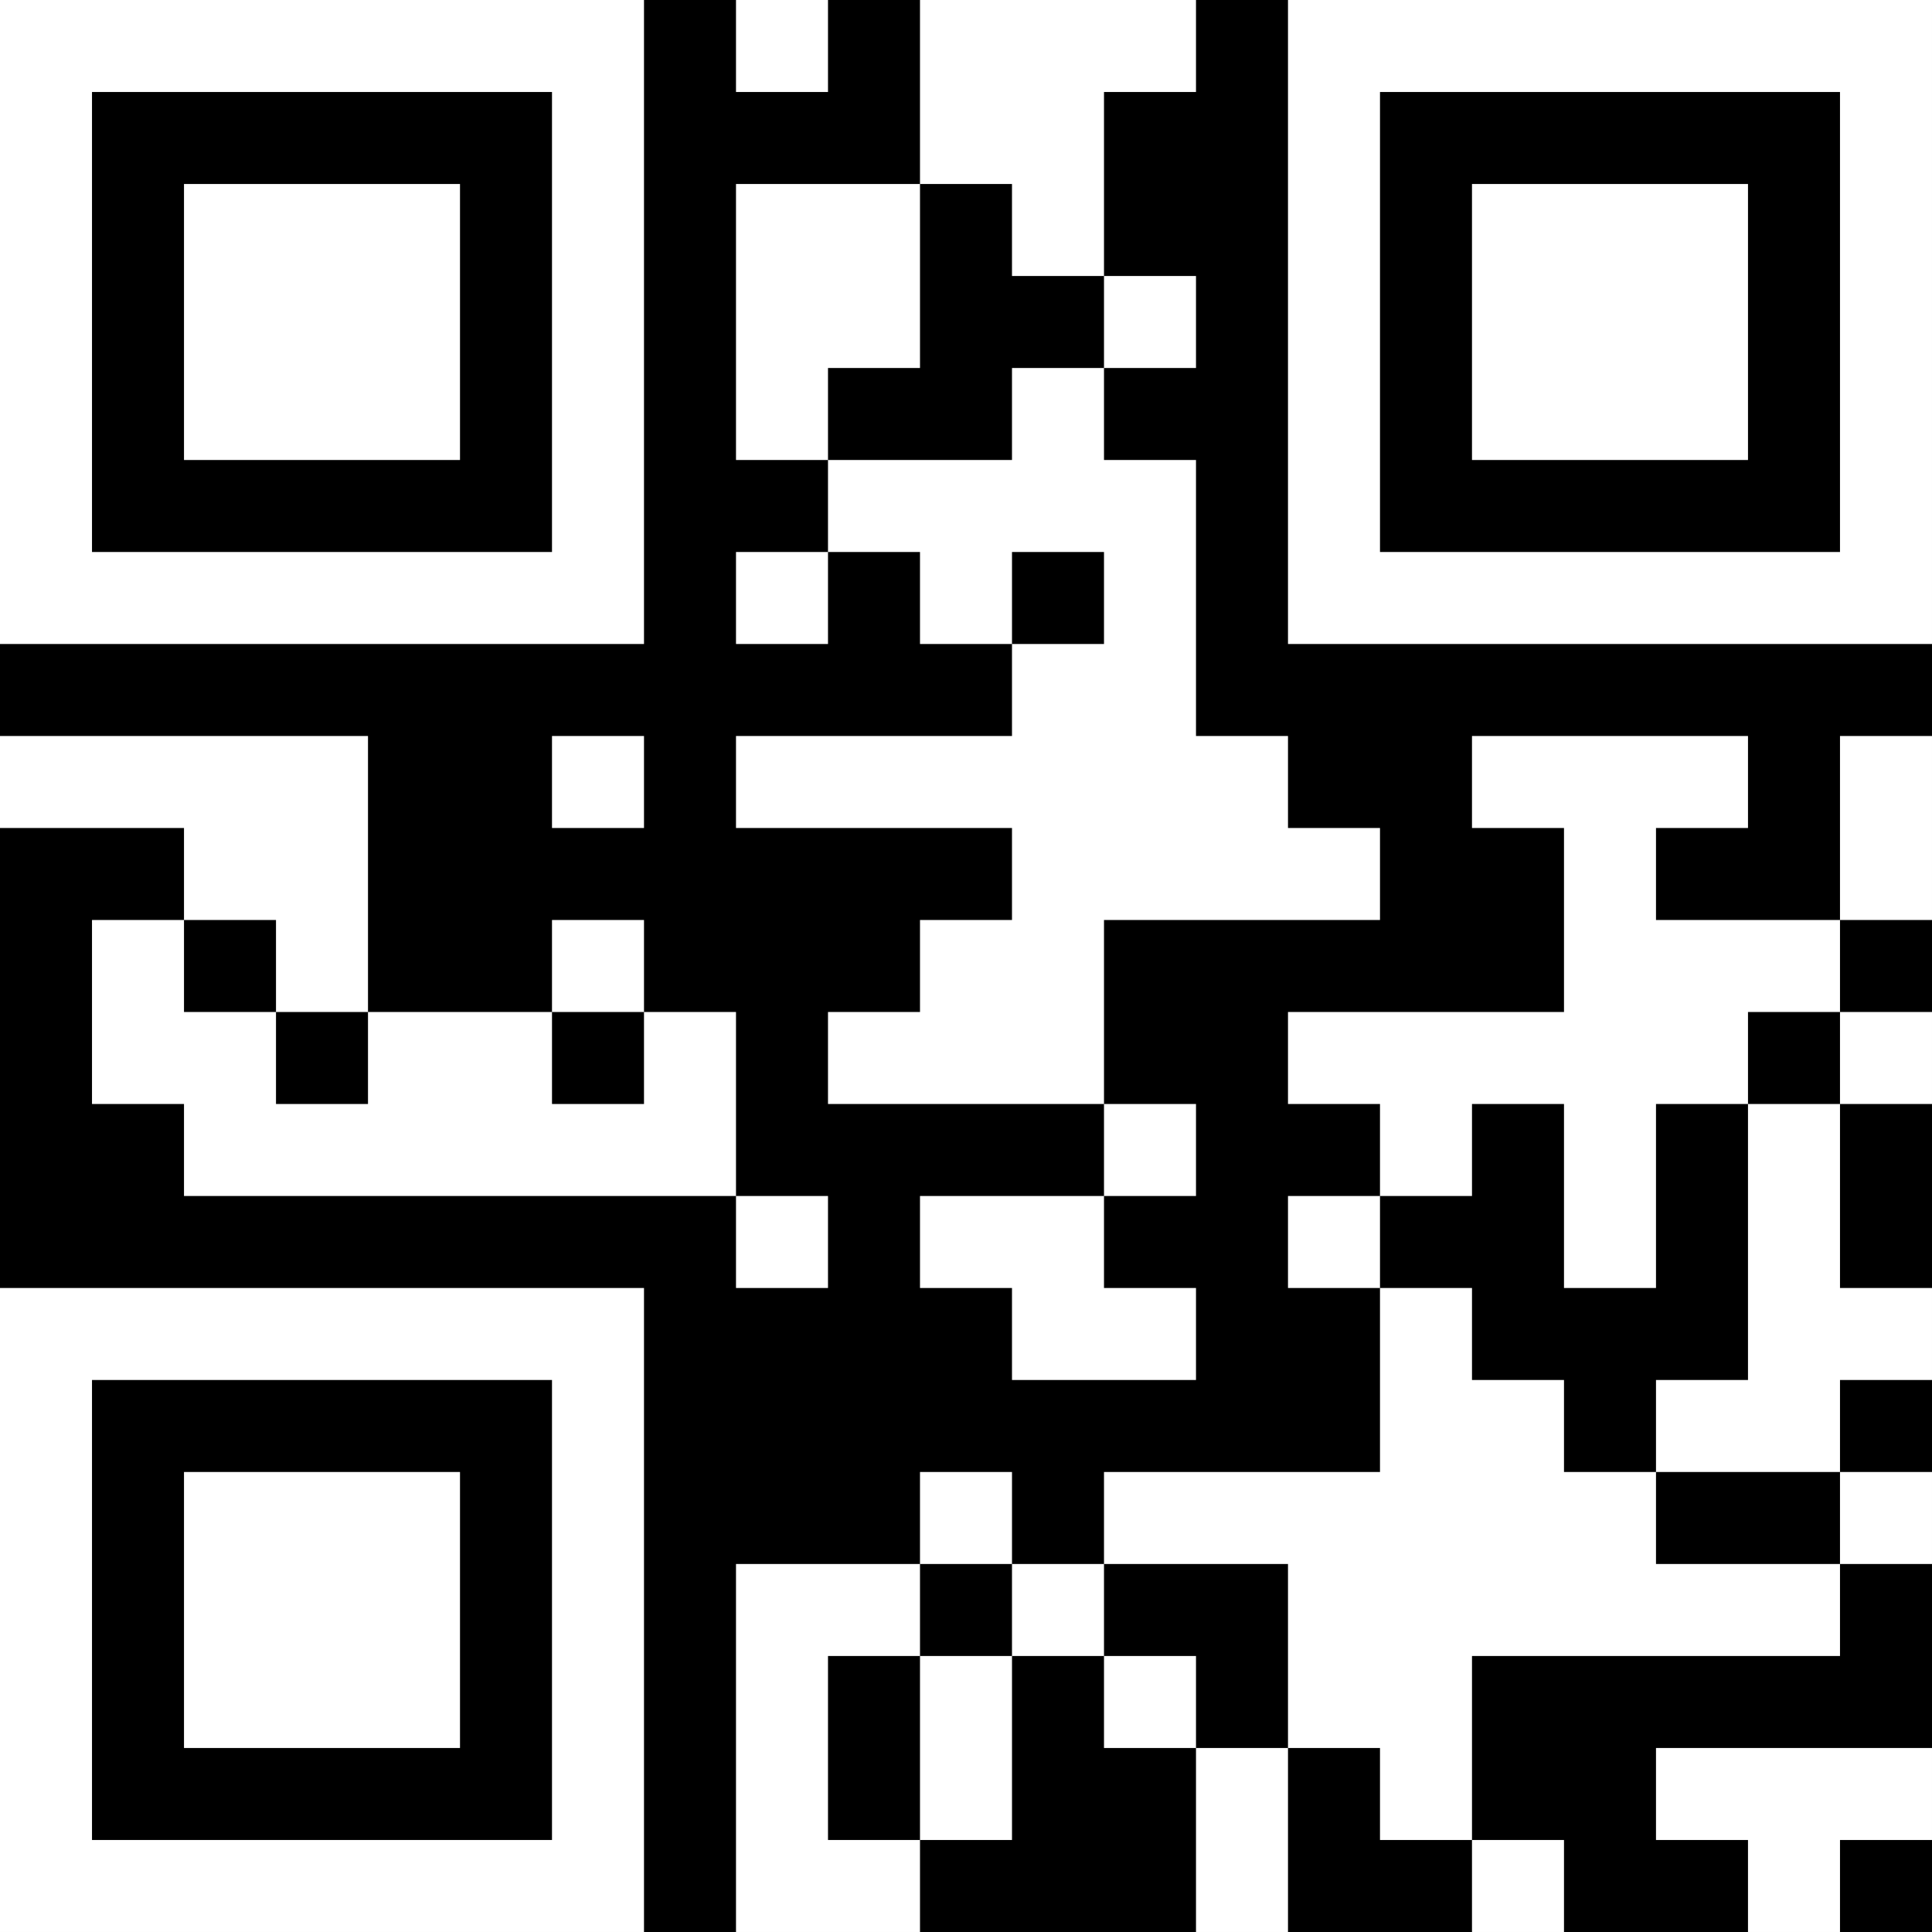 <svg xmlns="http://www.w3.org/2000/svg" version="1.1" width="900" height="900" viewBox="0 0 900 900"><rect x="0" y="0" width="900" height="900" fill="#000000"/><g transform="scale(42.857)"><g transform="translate(0,0)"><path fill-rule="evenodd" d="M8 0L8 1L9 1L9 0ZM10 0L10 2L8 2L8 5L9 5L9 6L8 6L8 7L9 7L9 6L10 6L10 7L11 7L11 8L8 8L8 9L11 9L11 10L10 10L10 11L9 11L9 12L12 12L12 13L10 13L10 14L11 14L11 15L13 15L13 14L12 14L12 13L13 13L13 12L12 12L12 10L15 10L15 9L14 9L14 8L13 8L13 5L12 5L12 4L13 4L13 3L12 3L12 1L13 1L13 0ZM10 2L10 4L9 4L9 5L11 5L11 4L12 4L12 3L11 3L11 2ZM11 6L11 7L12 7L12 6ZM0 8L0 9L2 9L2 10L1 10L1 12L2 12L2 13L8 13L8 14L9 14L9 13L8 13L8 11L7 11L7 10L6 10L6 11L4 11L4 8ZM6 8L6 9L7 9L7 8ZM16 8L16 9L17 9L17 11L14 11L14 12L15 12L15 13L14 13L14 14L15 14L15 16L12 16L12 17L11 17L11 16L10 16L10 17L8 17L8 21L10 21L10 20L11 20L11 18L12 18L12 19L13 19L13 21L14 21L14 19L15 19L15 20L16 20L16 21L17 21L17 20L16 20L16 18L20 18L20 17L21 17L21 16L20 16L20 15L21 15L21 14L20 14L20 12L21 12L21 11L20 11L20 10L21 10L21 8L20 8L20 10L18 10L18 9L19 9L19 8ZM2 10L2 11L3 11L3 12L4 12L4 11L3 11L3 10ZM6 11L6 12L7 12L7 11ZM19 11L19 12L18 12L18 14L17 14L17 12L16 12L16 13L15 13L15 14L16 14L16 15L17 15L17 16L18 16L18 17L20 17L20 16L18 16L18 15L19 15L19 12L20 12L20 11ZM10 17L10 18L9 18L9 20L10 20L10 18L11 18L11 17ZM12 17L12 18L13 18L13 19L14 19L14 17ZM18 19L18 20L19 20L19 21L20 21L20 20L21 20L21 19ZM0 0L0 7L7 7L7 0ZM1 1L1 6L6 6L6 1ZM2 2L2 5L5 5L5 2ZM14 0L14 7L21 7L21 0ZM15 1L15 6L20 6L20 1ZM16 2L16 5L19 5L19 2ZM0 14L0 21L7 21L7 14ZM1 15L1 20L6 20L6 15ZM2 16L2 19L5 19L5 16Z" fill="#ffffff"/></g></g></svg>